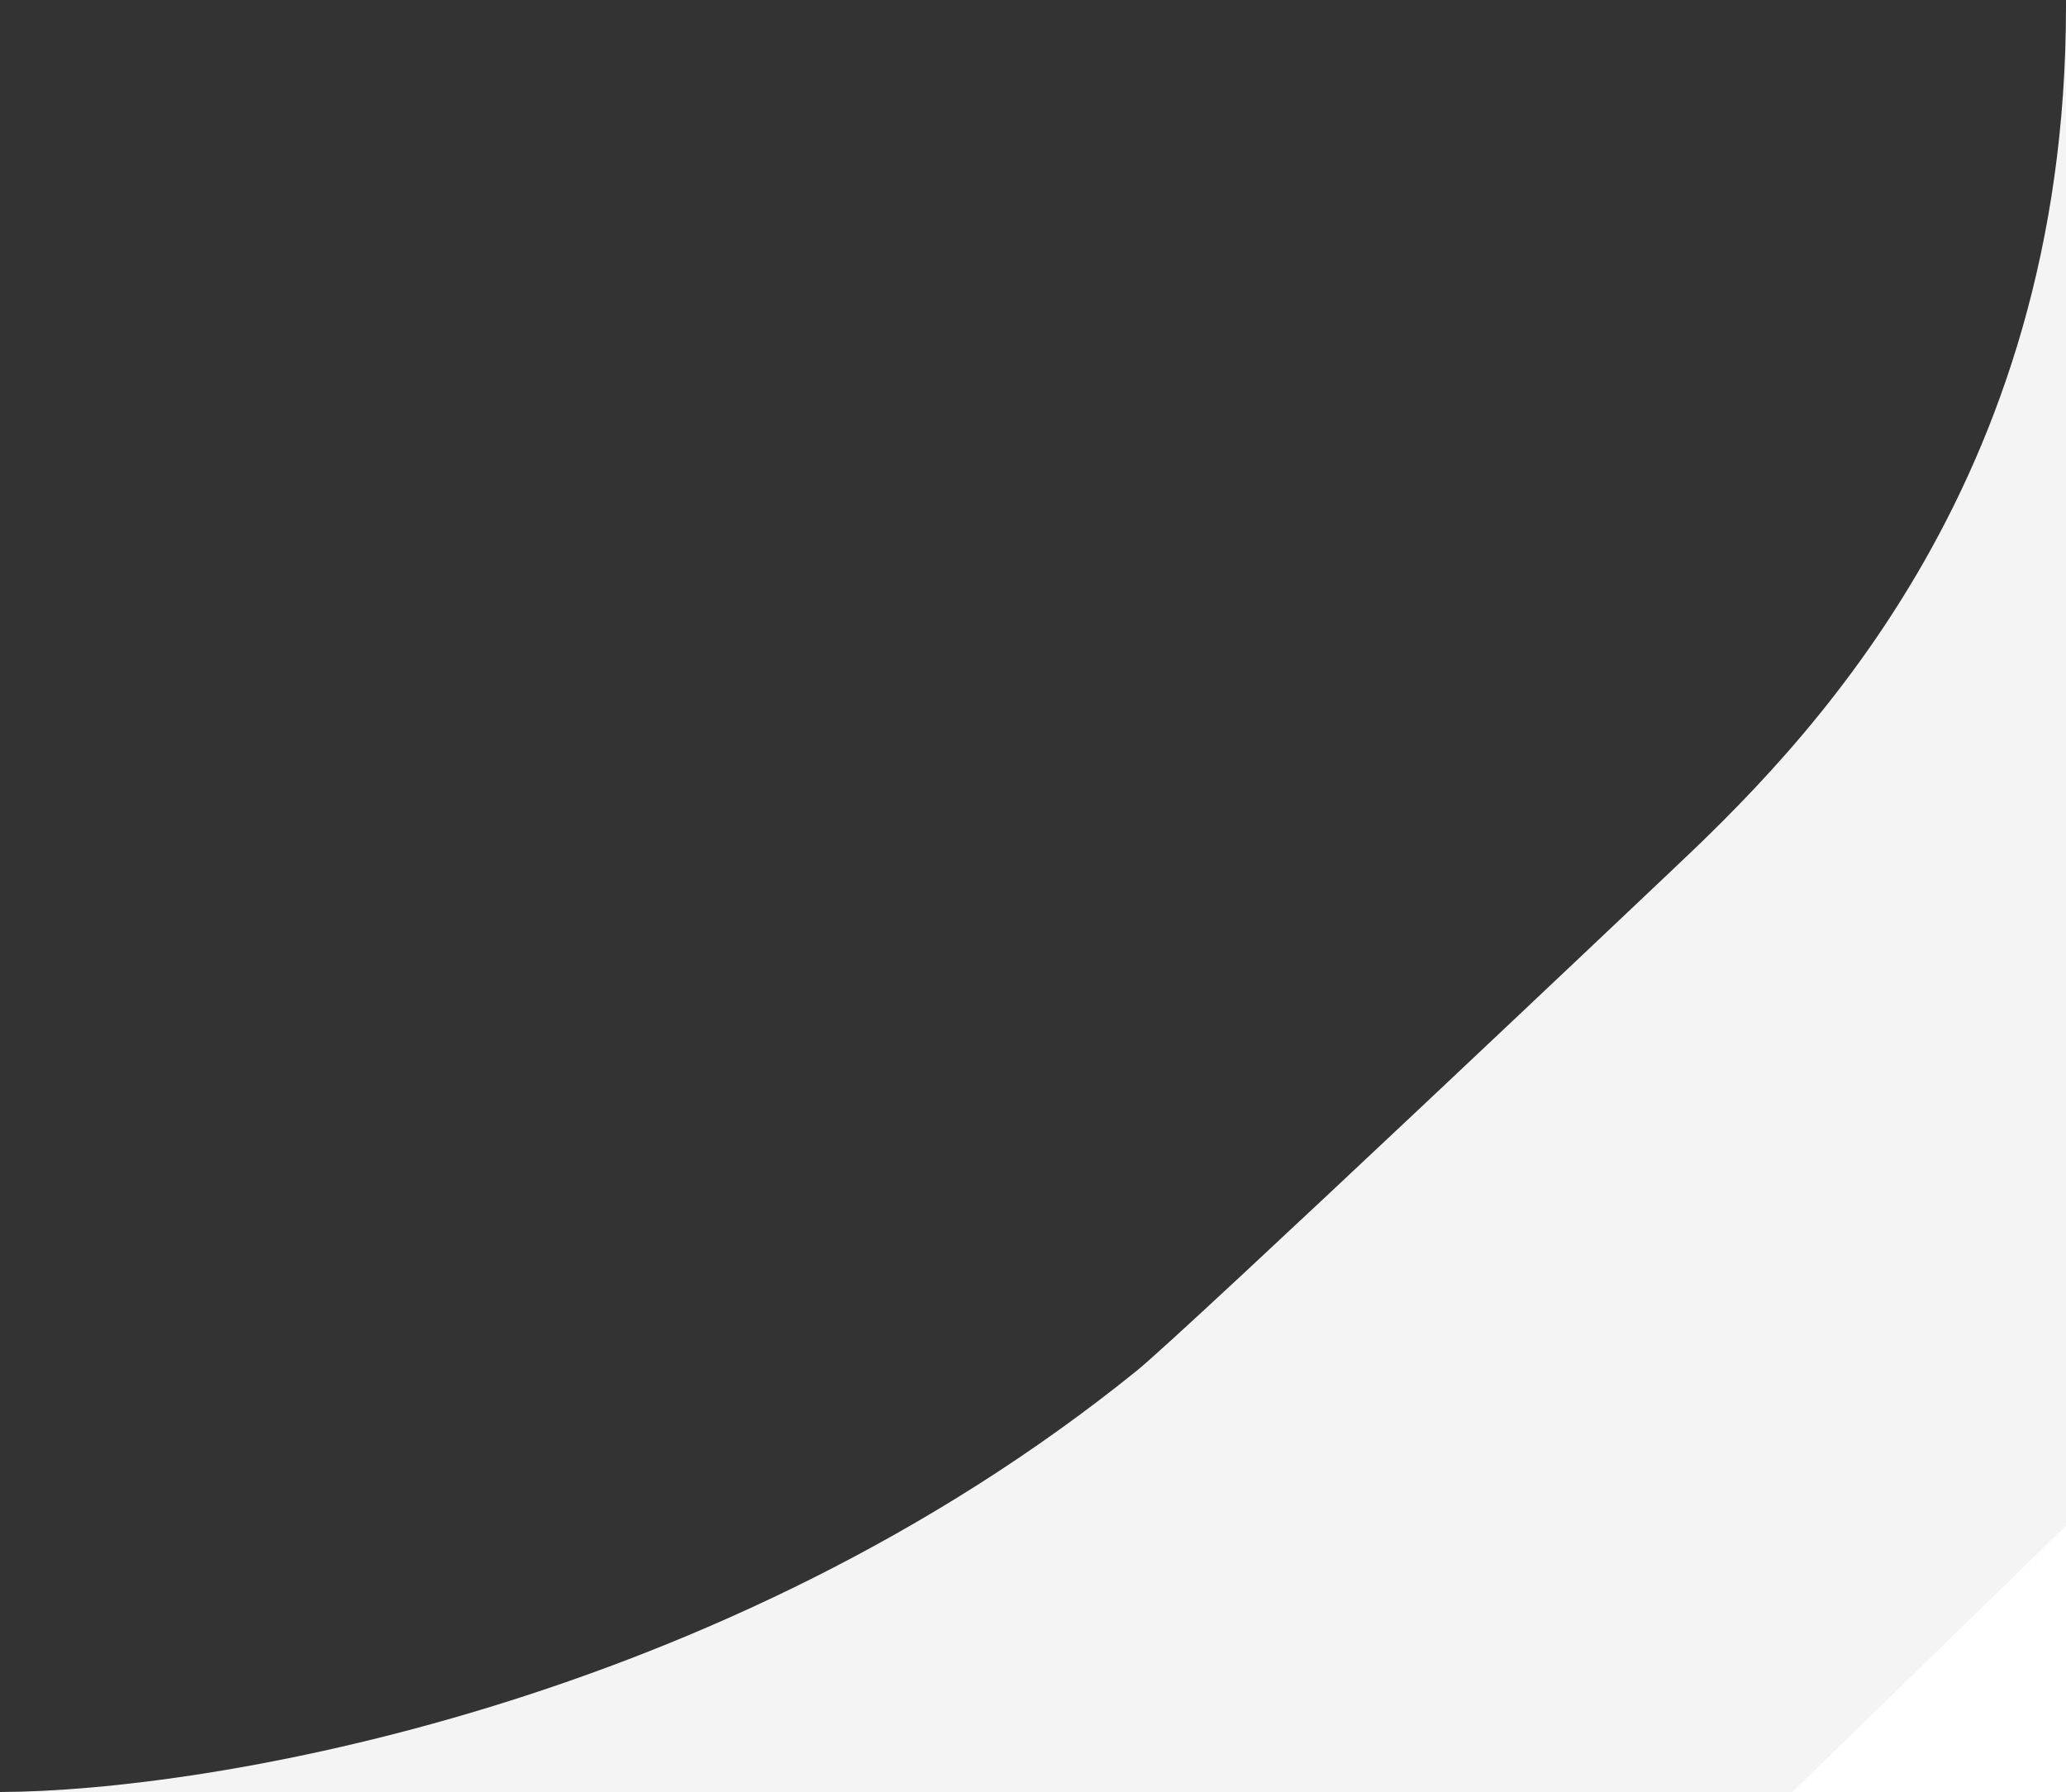 <svg width="287" height="249" viewBox="0 0 287 249" fill="none" xmlns="http://www.w3.org/2000/svg">
<rect x="0" y="0" width="287" height="249" fill="#333333" stroke="none"/>
<path fill-rule="evenodd" clip-rule="evenodd" d="M0.084 249L287 249V0.903C287 67.847 250.123 104.099 231.964 121.209C231.964 121.209 164.635 185.03 157.93 190.451C100.267 237.076 28.673 248.911 0.084 249Z" fill="#F4F4F4"/>
<path d="M287 212.001L249 249.001H287V212.001Z" fill="white"/>
</svg>
